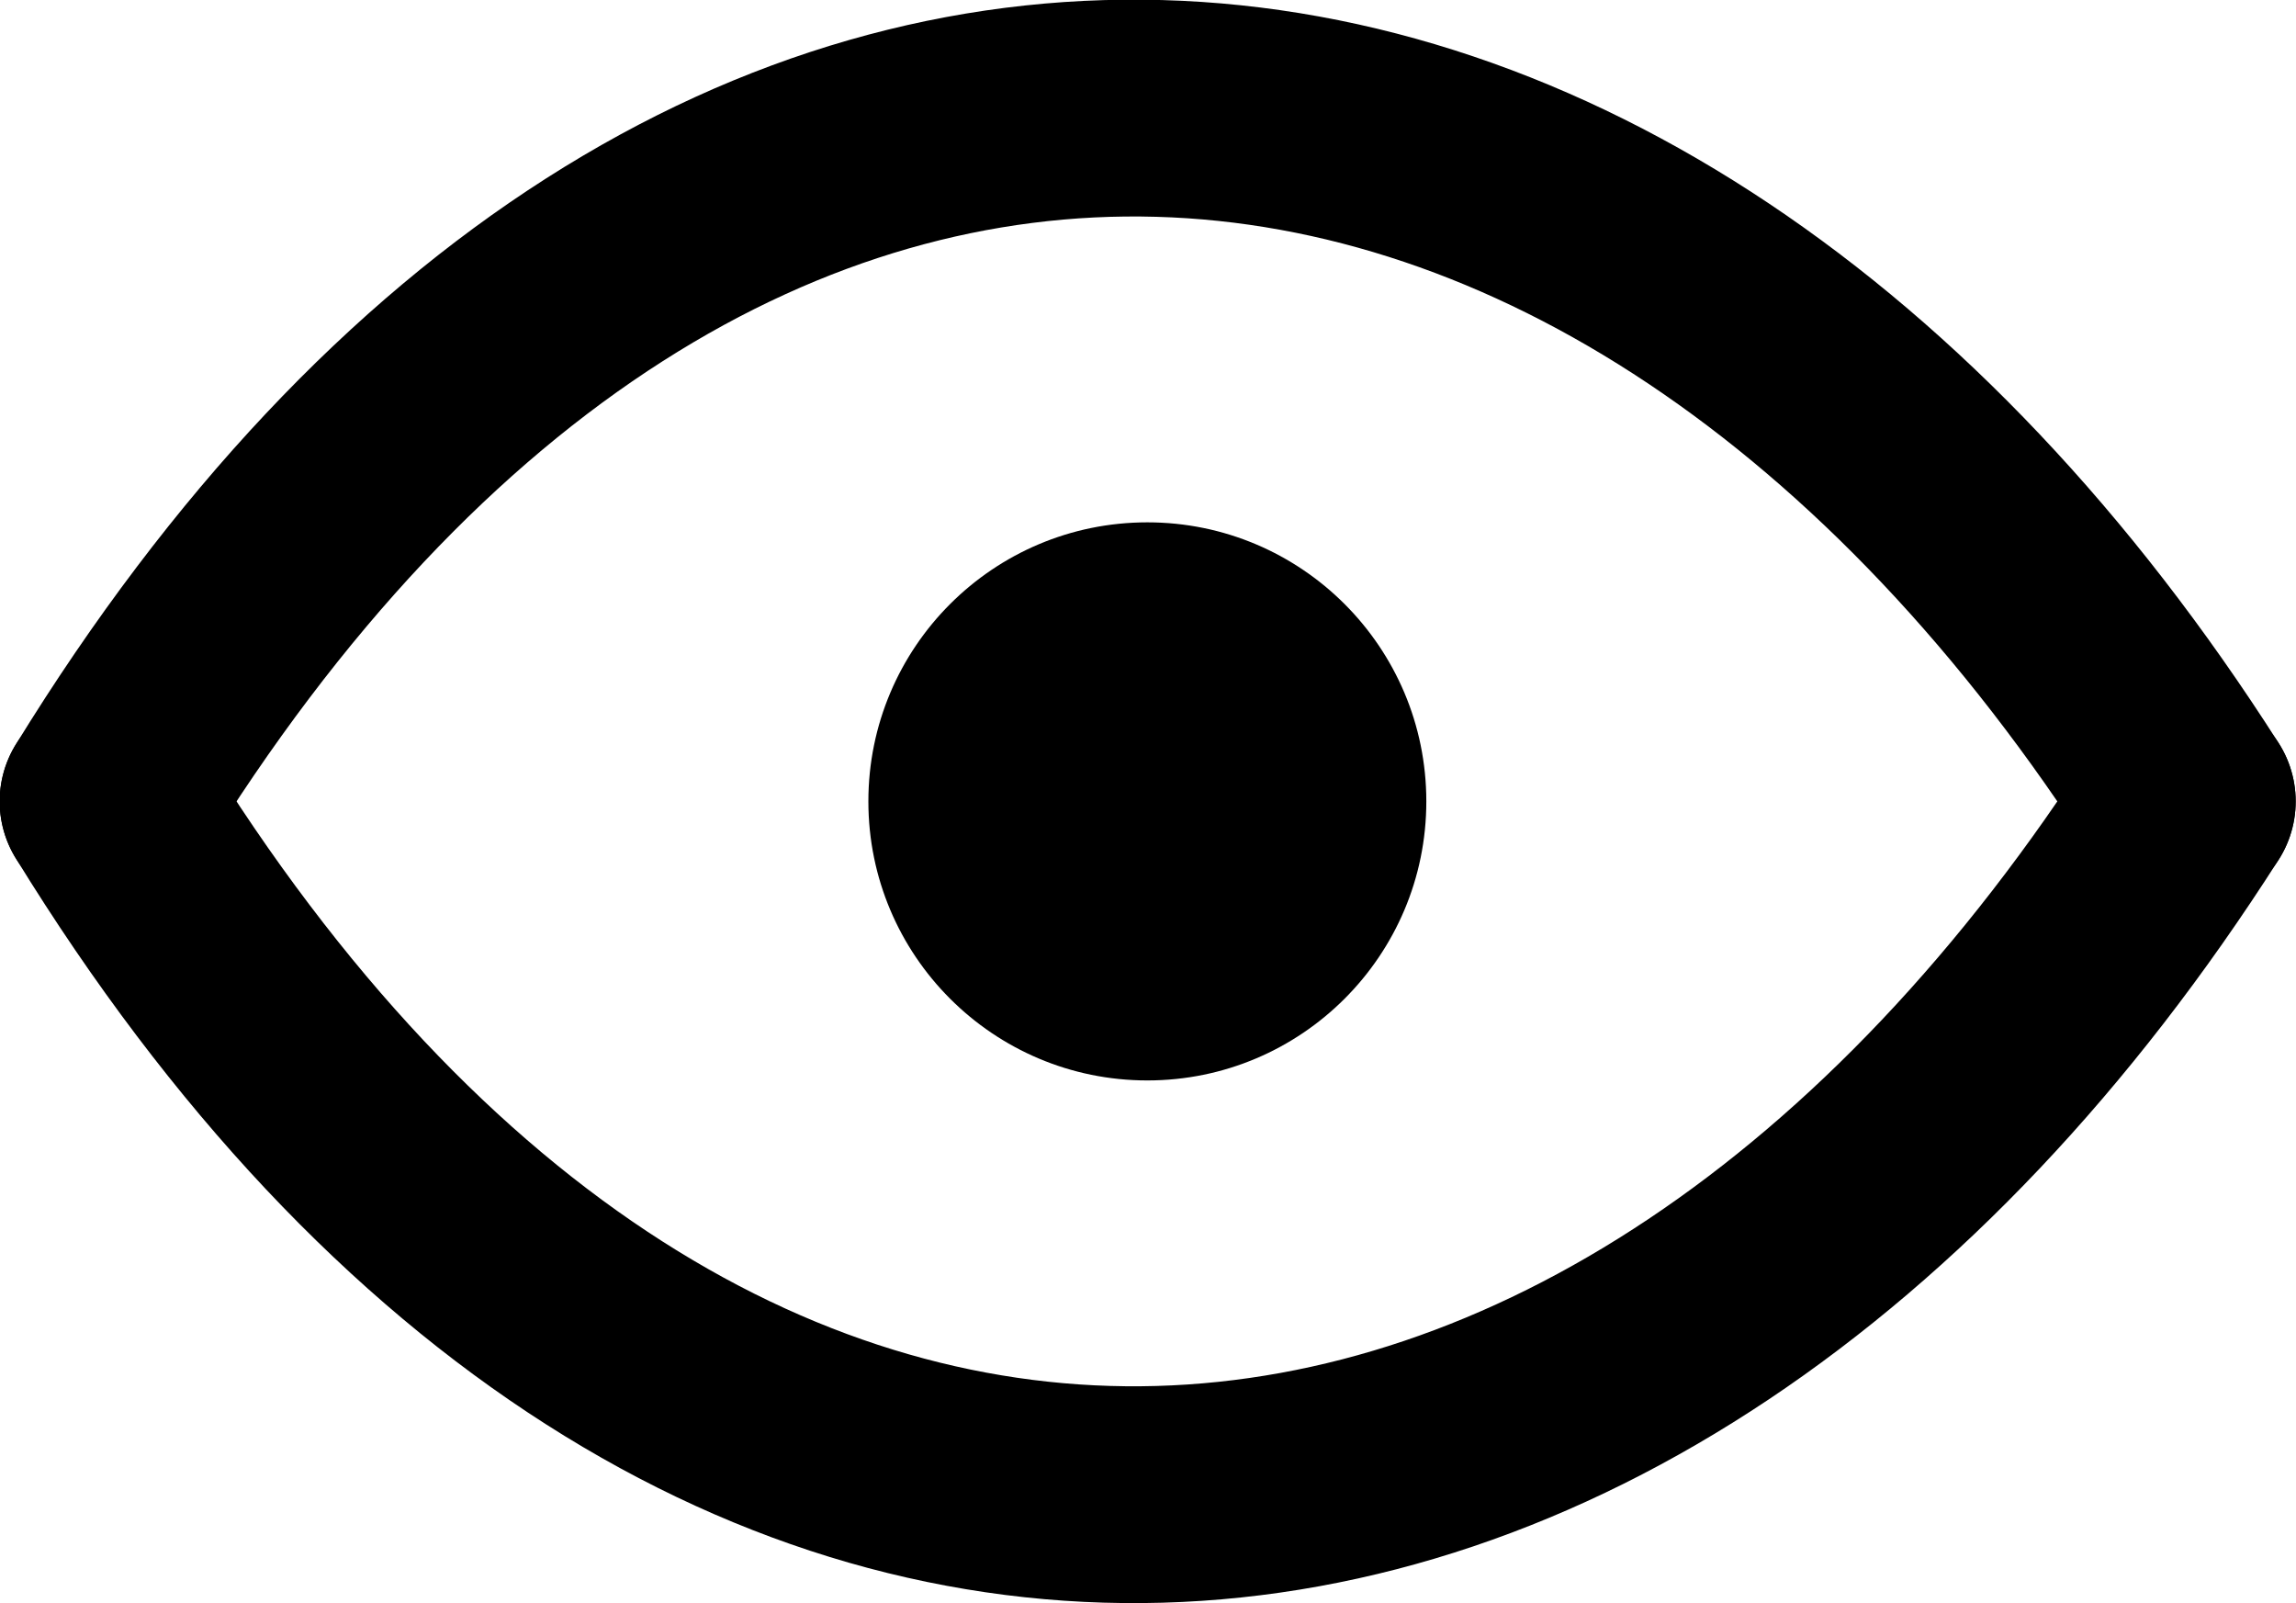 <svg width="13.25" height="9.251" version="1.1" viewBox="0 0 3.506 2.447" xmlns="http://www.w3.org/2000/svg">
 <g transform="translate(.165 -.364)" stroke="currentColor" stroke-linecap="round" stroke-width=".529">
  <path d="m0 1.587c0.907-1.475 2.316-1.346 3.175 0" fill="none" stroke-width=".331"/>
  <path d="m-1e-8 1.587c0.907 1.475 2.316 1.346 3.175 0" fill="none" stroke-linecap="round" stroke-width=".331"/>
  <circle cx="1.587" cy="1.587" r=".426" fill="currentColor" stroke="none" style="font-variation-settings:'wght' 400"/>
 </g>
</svg>
